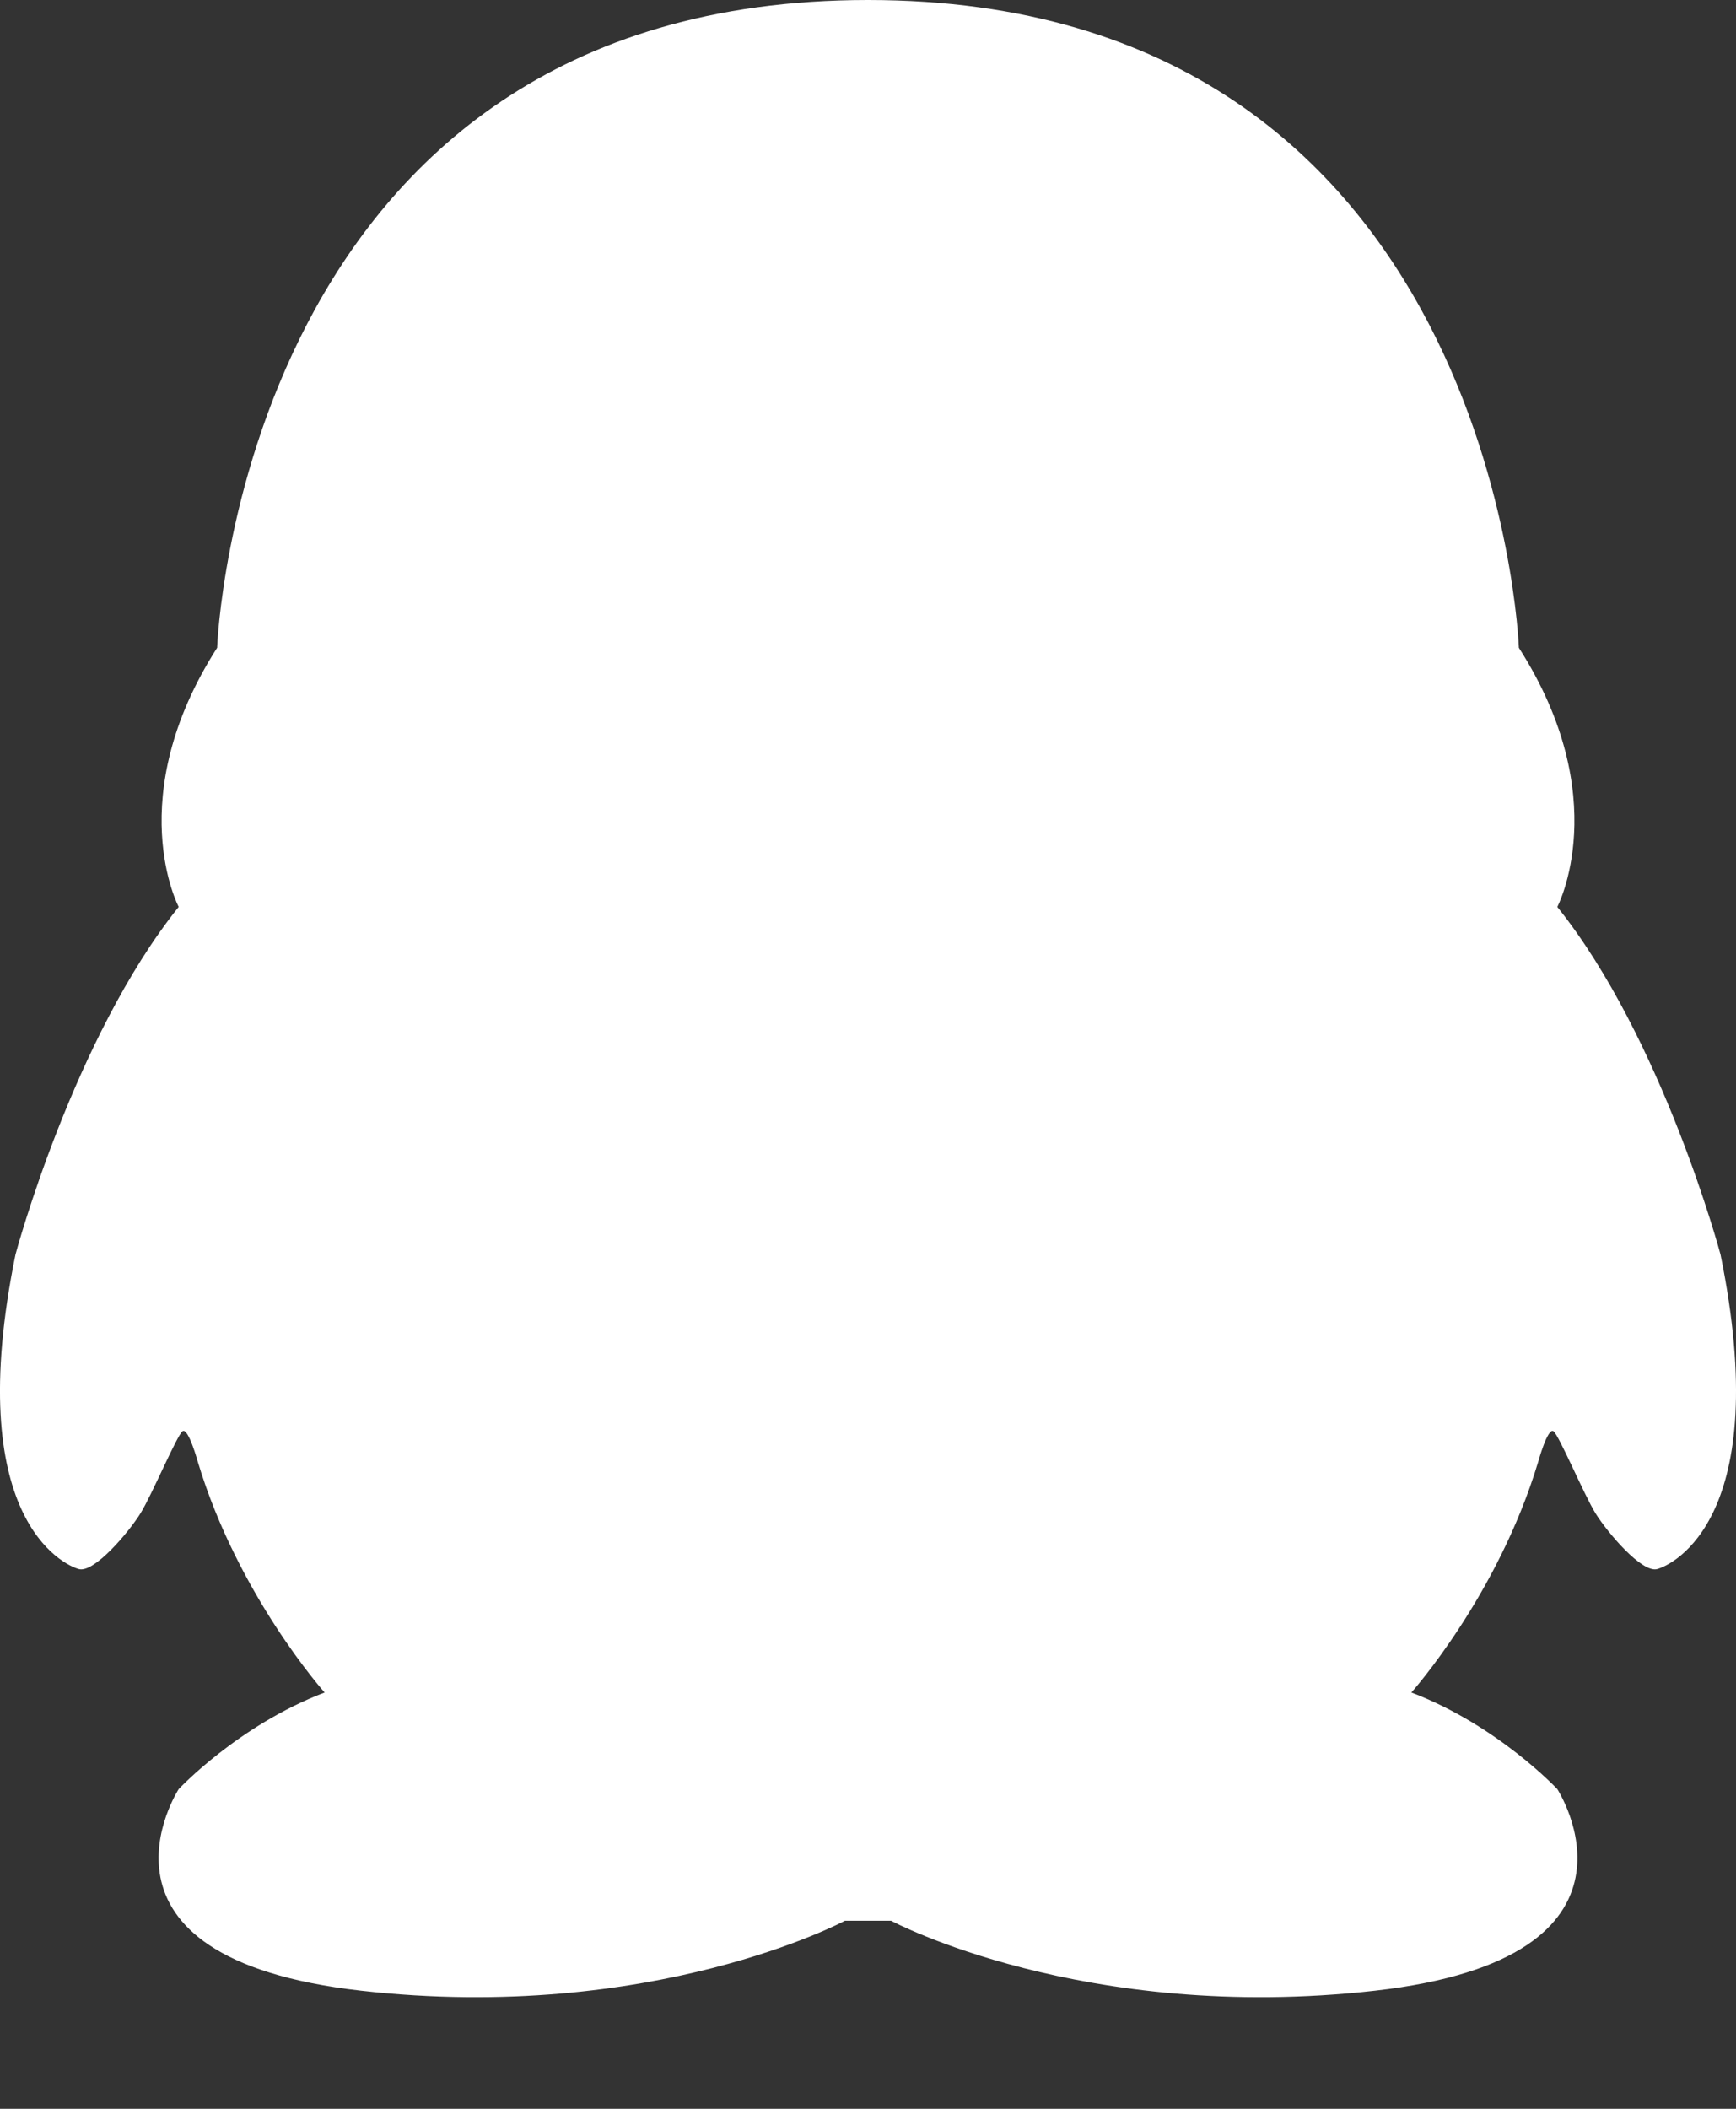 <?xml version="1.0" encoding="UTF-8"?>
<svg width="14px" height="17px" viewBox="0 0 14 17" version="1.1" xmlns="http://www.w3.org/2000/svg" xmlns:xlink="http://www.w3.org/1999/xlink">
    <rect x="0" y="0" width="14" height="17" fill="#333333" stroke="none"/>
    <!-- Generator: Sketch 48.1 (47250) - http://www.bohemiancoding.com/sketch -->
    <title>qq (1) copy 2</title>
    <desc>Created with Sketch.</desc>
    <defs></defs>
    <g id="Resource-网址导航" stroke="none" stroke-width="1" fill="none" fill-rule="evenodd" transform="translate(-1083, -1665)">
        <g id="Group-9" transform="translate(0, 1452)" fill="#FFFFFF" fill-rule="nonzero">
            <g id="qq-(1)-copy-2" transform="translate(1083, 213)">
                <path d="M13.875,10.113 C13.875,10.113 13.41,8.372 12.559,7.311 C12.559,7.311 13.023,6.432 12.249,5.222 C12.249,5.222 12.063,0 7,0 C1.937,0 1.751,5.222 1.751,5.222 C0.977,6.432 1.441,7.311 1.441,7.311 C0.59,8.372 0.125,10.113 0.125,10.113 C-0.308,12.235 0.512,12.616 0.636,12.649 C0.76,12.682 1.039,12.351 1.132,12.201 C1.225,12.052 1.426,11.572 1.472,11.538 C1.519,11.505 1.596,11.787 1.596,11.787 C1.921,12.865 2.618,13.644 2.618,13.644 C1.921,13.909 1.441,14.423 1.441,14.423 C1.441,14.423 0.559,15.782 2.912,16.048 C5.266,16.313 6.814,15.484 6.814,15.484 L7.186,15.484 C7.186,15.484 8.734,16.313 11.088,16.048 C13.441,15.782 12.559,14.423 12.559,14.423 C12.559,14.423 12.079,13.909 11.382,13.644 C11.382,13.644 12.079,12.865 12.404,11.787 C12.404,11.787 12.481,11.505 12.528,11.538 C12.574,11.572 12.775,12.052 12.868,12.201 C12.961,12.351 13.24,12.682 13.364,12.649 C13.488,12.616 14.308,12.235 13.875,10.113 Z" id="Shape"></path>
            </g>
        </g>
    </g>
</svg>